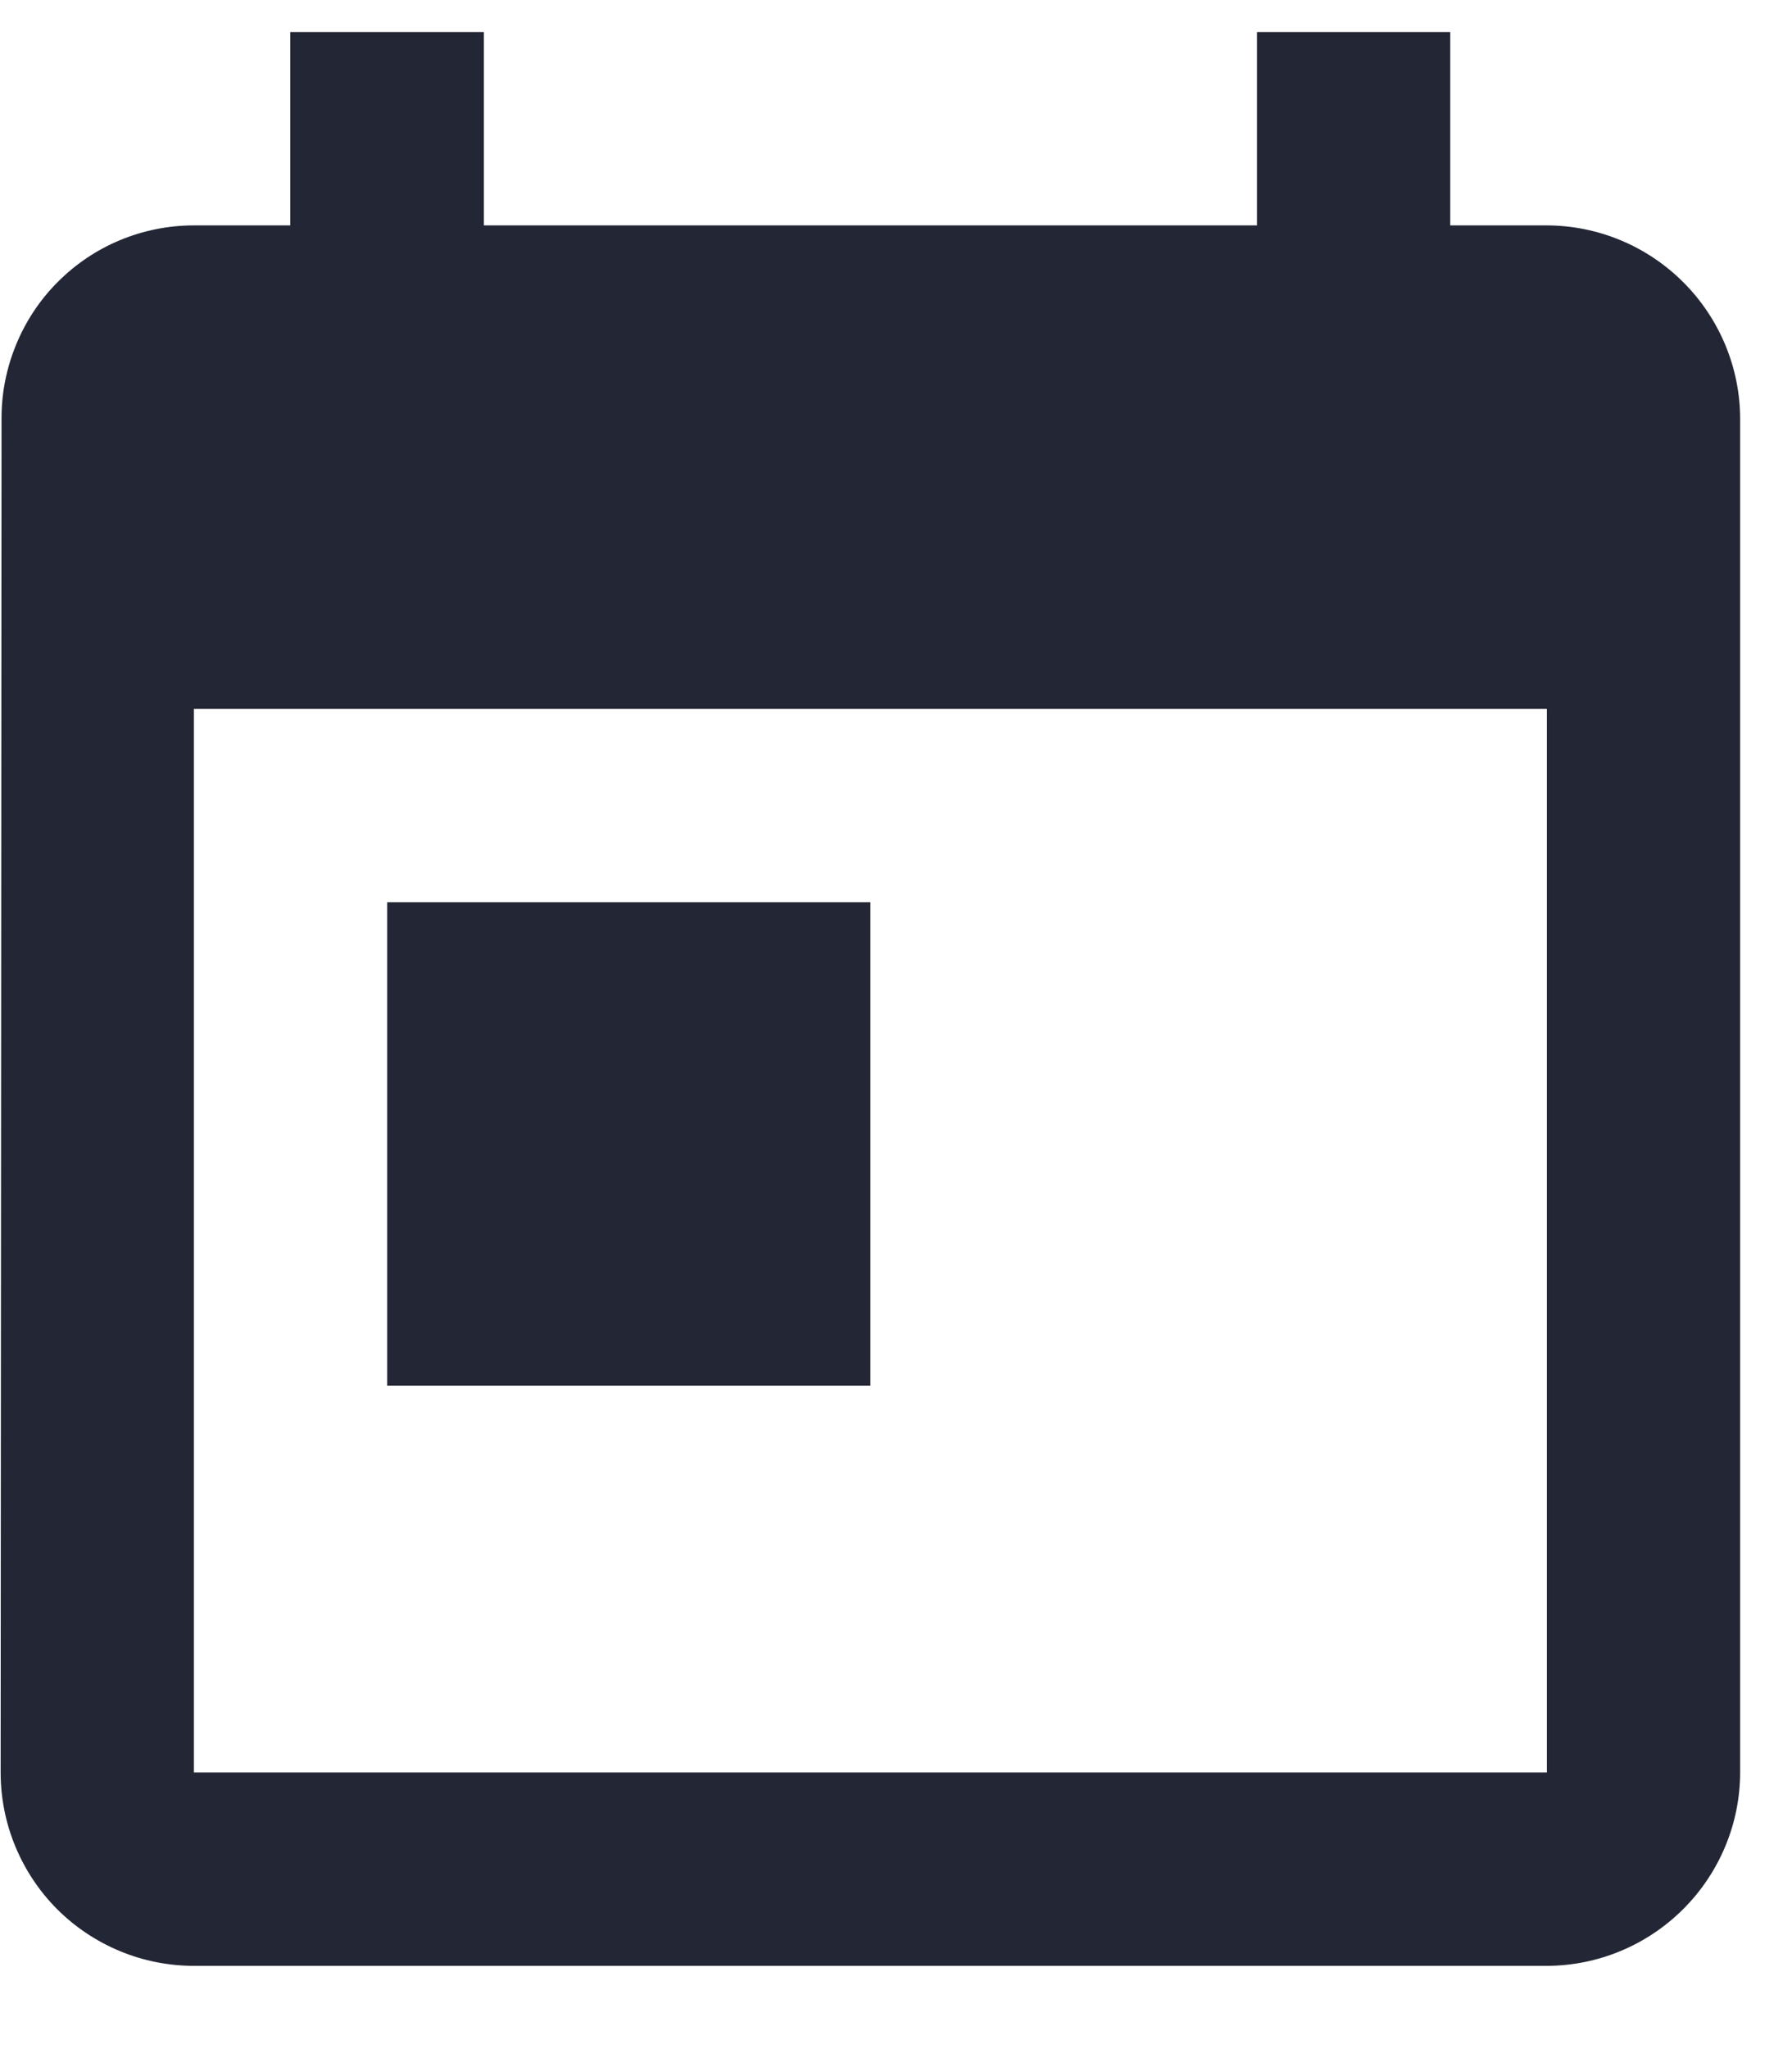 <svg width="14" height="16" viewBox="0 0 14 16" fill="none" xmlns="http://www.w3.org/2000/svg">
<path d="M12.085 1.76H11.33V0.25H9.82V1.76H3.78V0.25H2.268V1.76H1.515C1.317 1.76 1.121 1.799 0.938 1.875C0.755 1.951 0.59 2.062 0.45 2.203C0.31 2.343 0.2 2.51 0.125 2.693C0.05 2.876 0.011 3.072 0.012 3.27L0.005 13.84C0.005 14.038 0.044 14.235 0.12 14.418C0.196 14.601 0.307 14.768 0.447 14.908C0.587 15.048 0.754 15.159 0.937 15.235C1.12 15.311 1.317 15.35 1.515 15.35H12.085C12.485 15.349 12.868 15.189 13.151 14.906C13.434 14.623 13.594 14.24 13.595 13.84V3.27C13.594 2.87 13.434 2.487 13.151 2.204C12.868 1.921 12.485 1.761 12.085 1.76ZM12.085 13.84H1.515V5.535H12.085V13.84ZM3.025 7.045H6.8V10.82H3.025V7.045Z" fill="#232735"/>
</svg>
